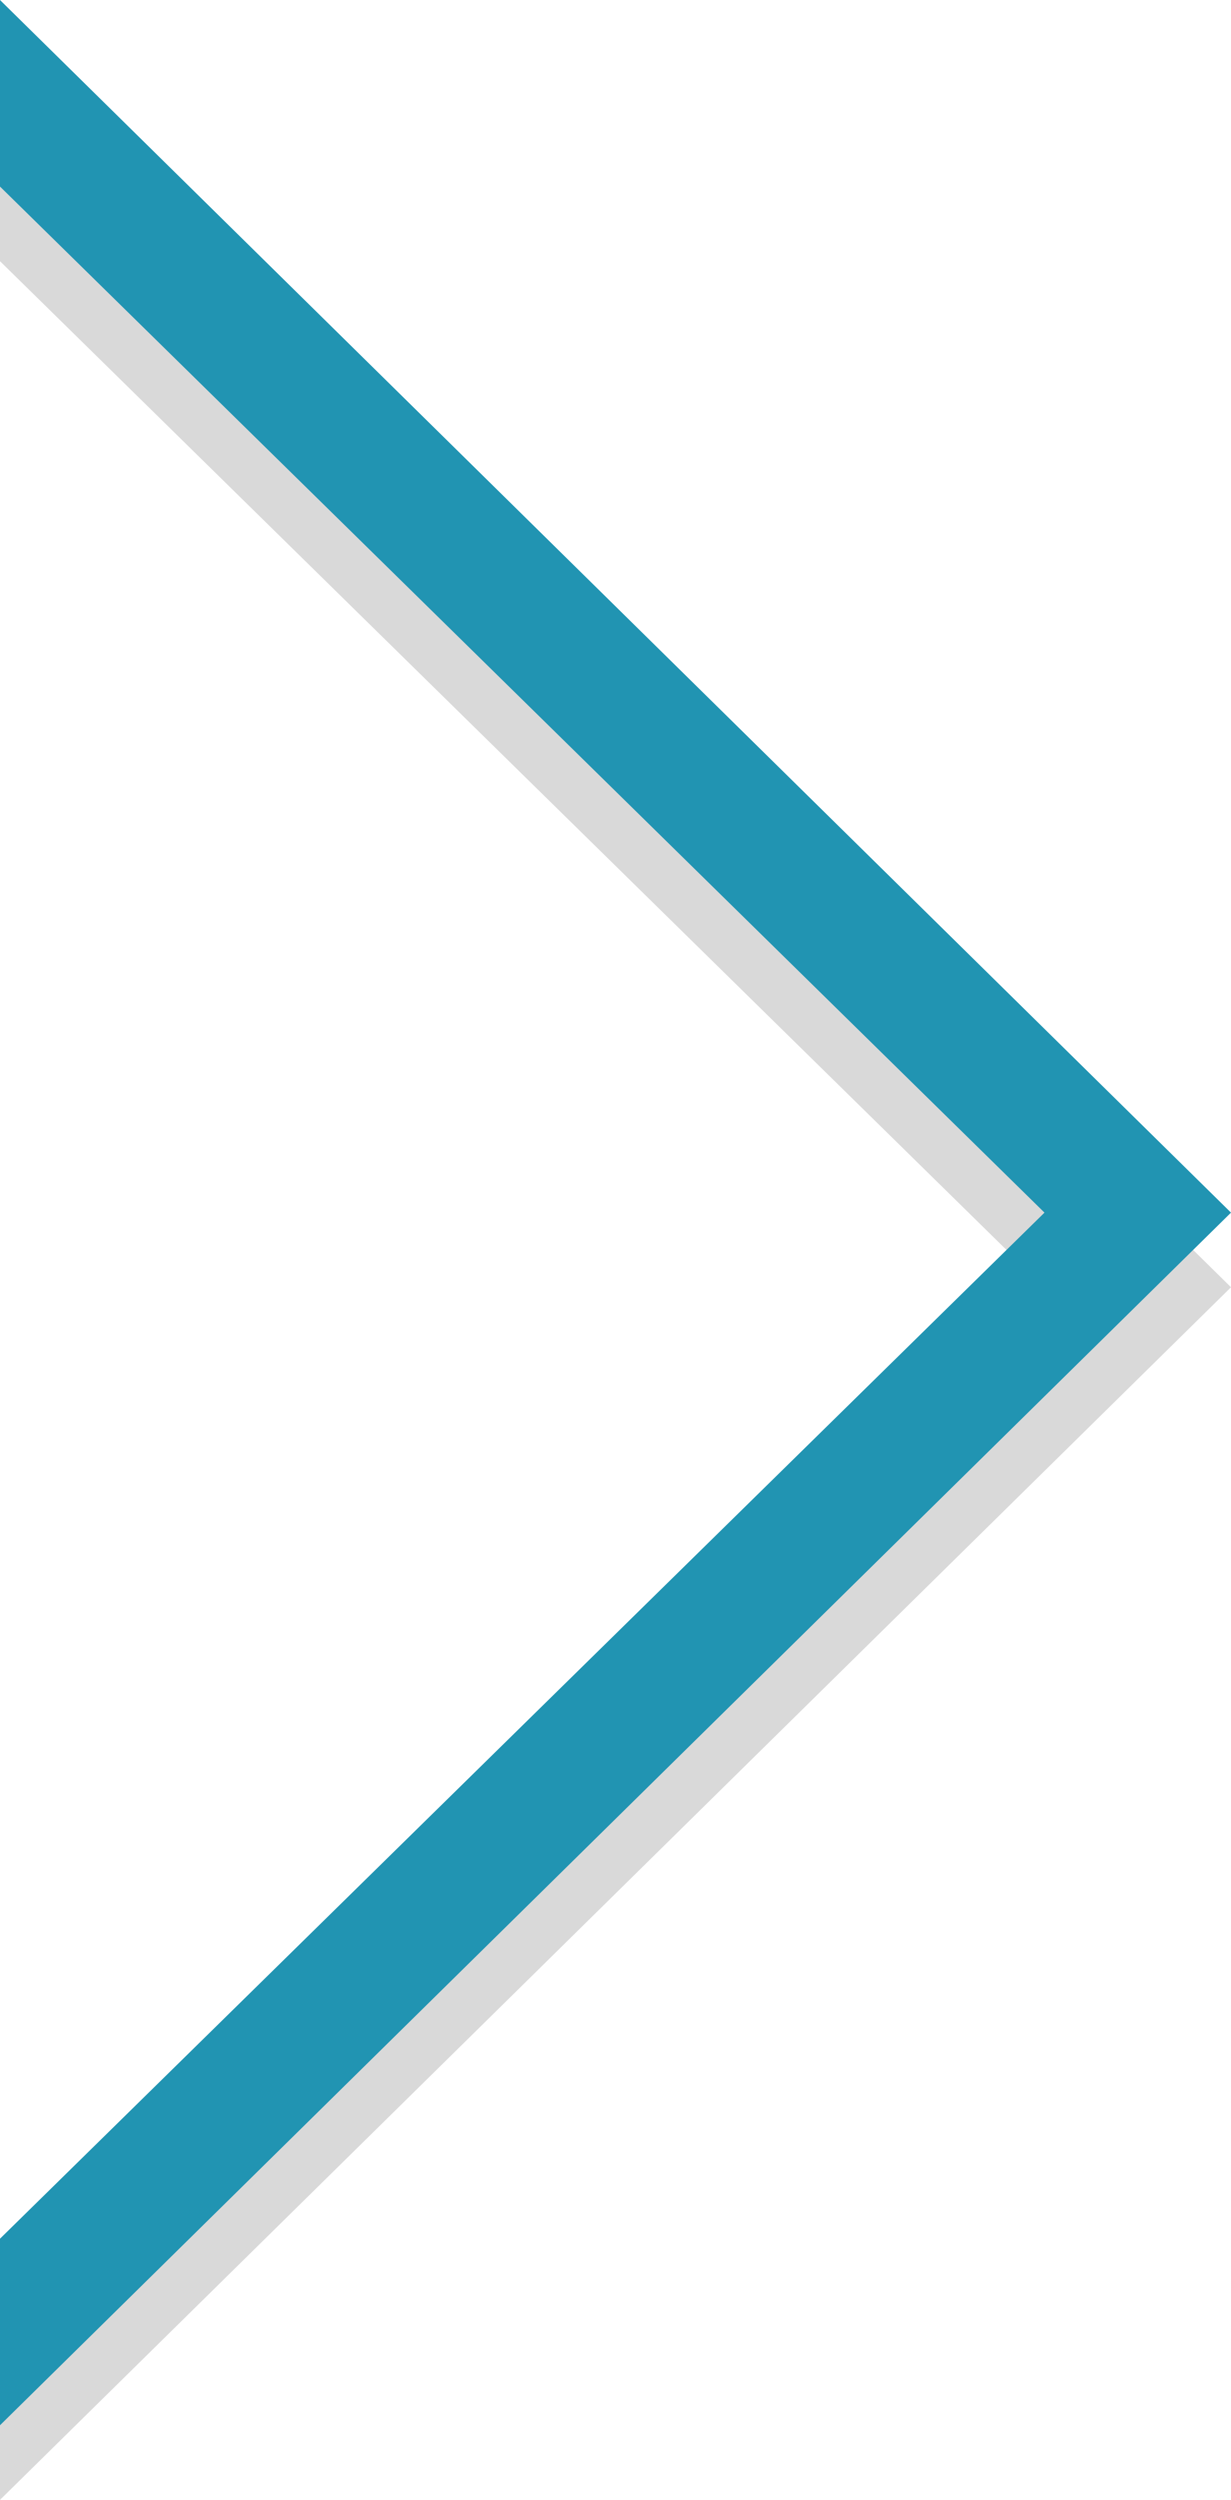 <svg xmlns="http://www.w3.org/2000/svg" width="33" height="67" viewBox="0 0 33 67"><path fill-rule="evenodd" clip-rule="evenodd" d="M0 2l33 32.5L0 67v-5l28-27.5L0 7z" opacity=".15"/><path fill-rule="evenodd" clip-rule="evenodd" fill="#2194B2" d="M0 0l33 32.5L0 65v-5l28-27.5L0 5z"/></svg>